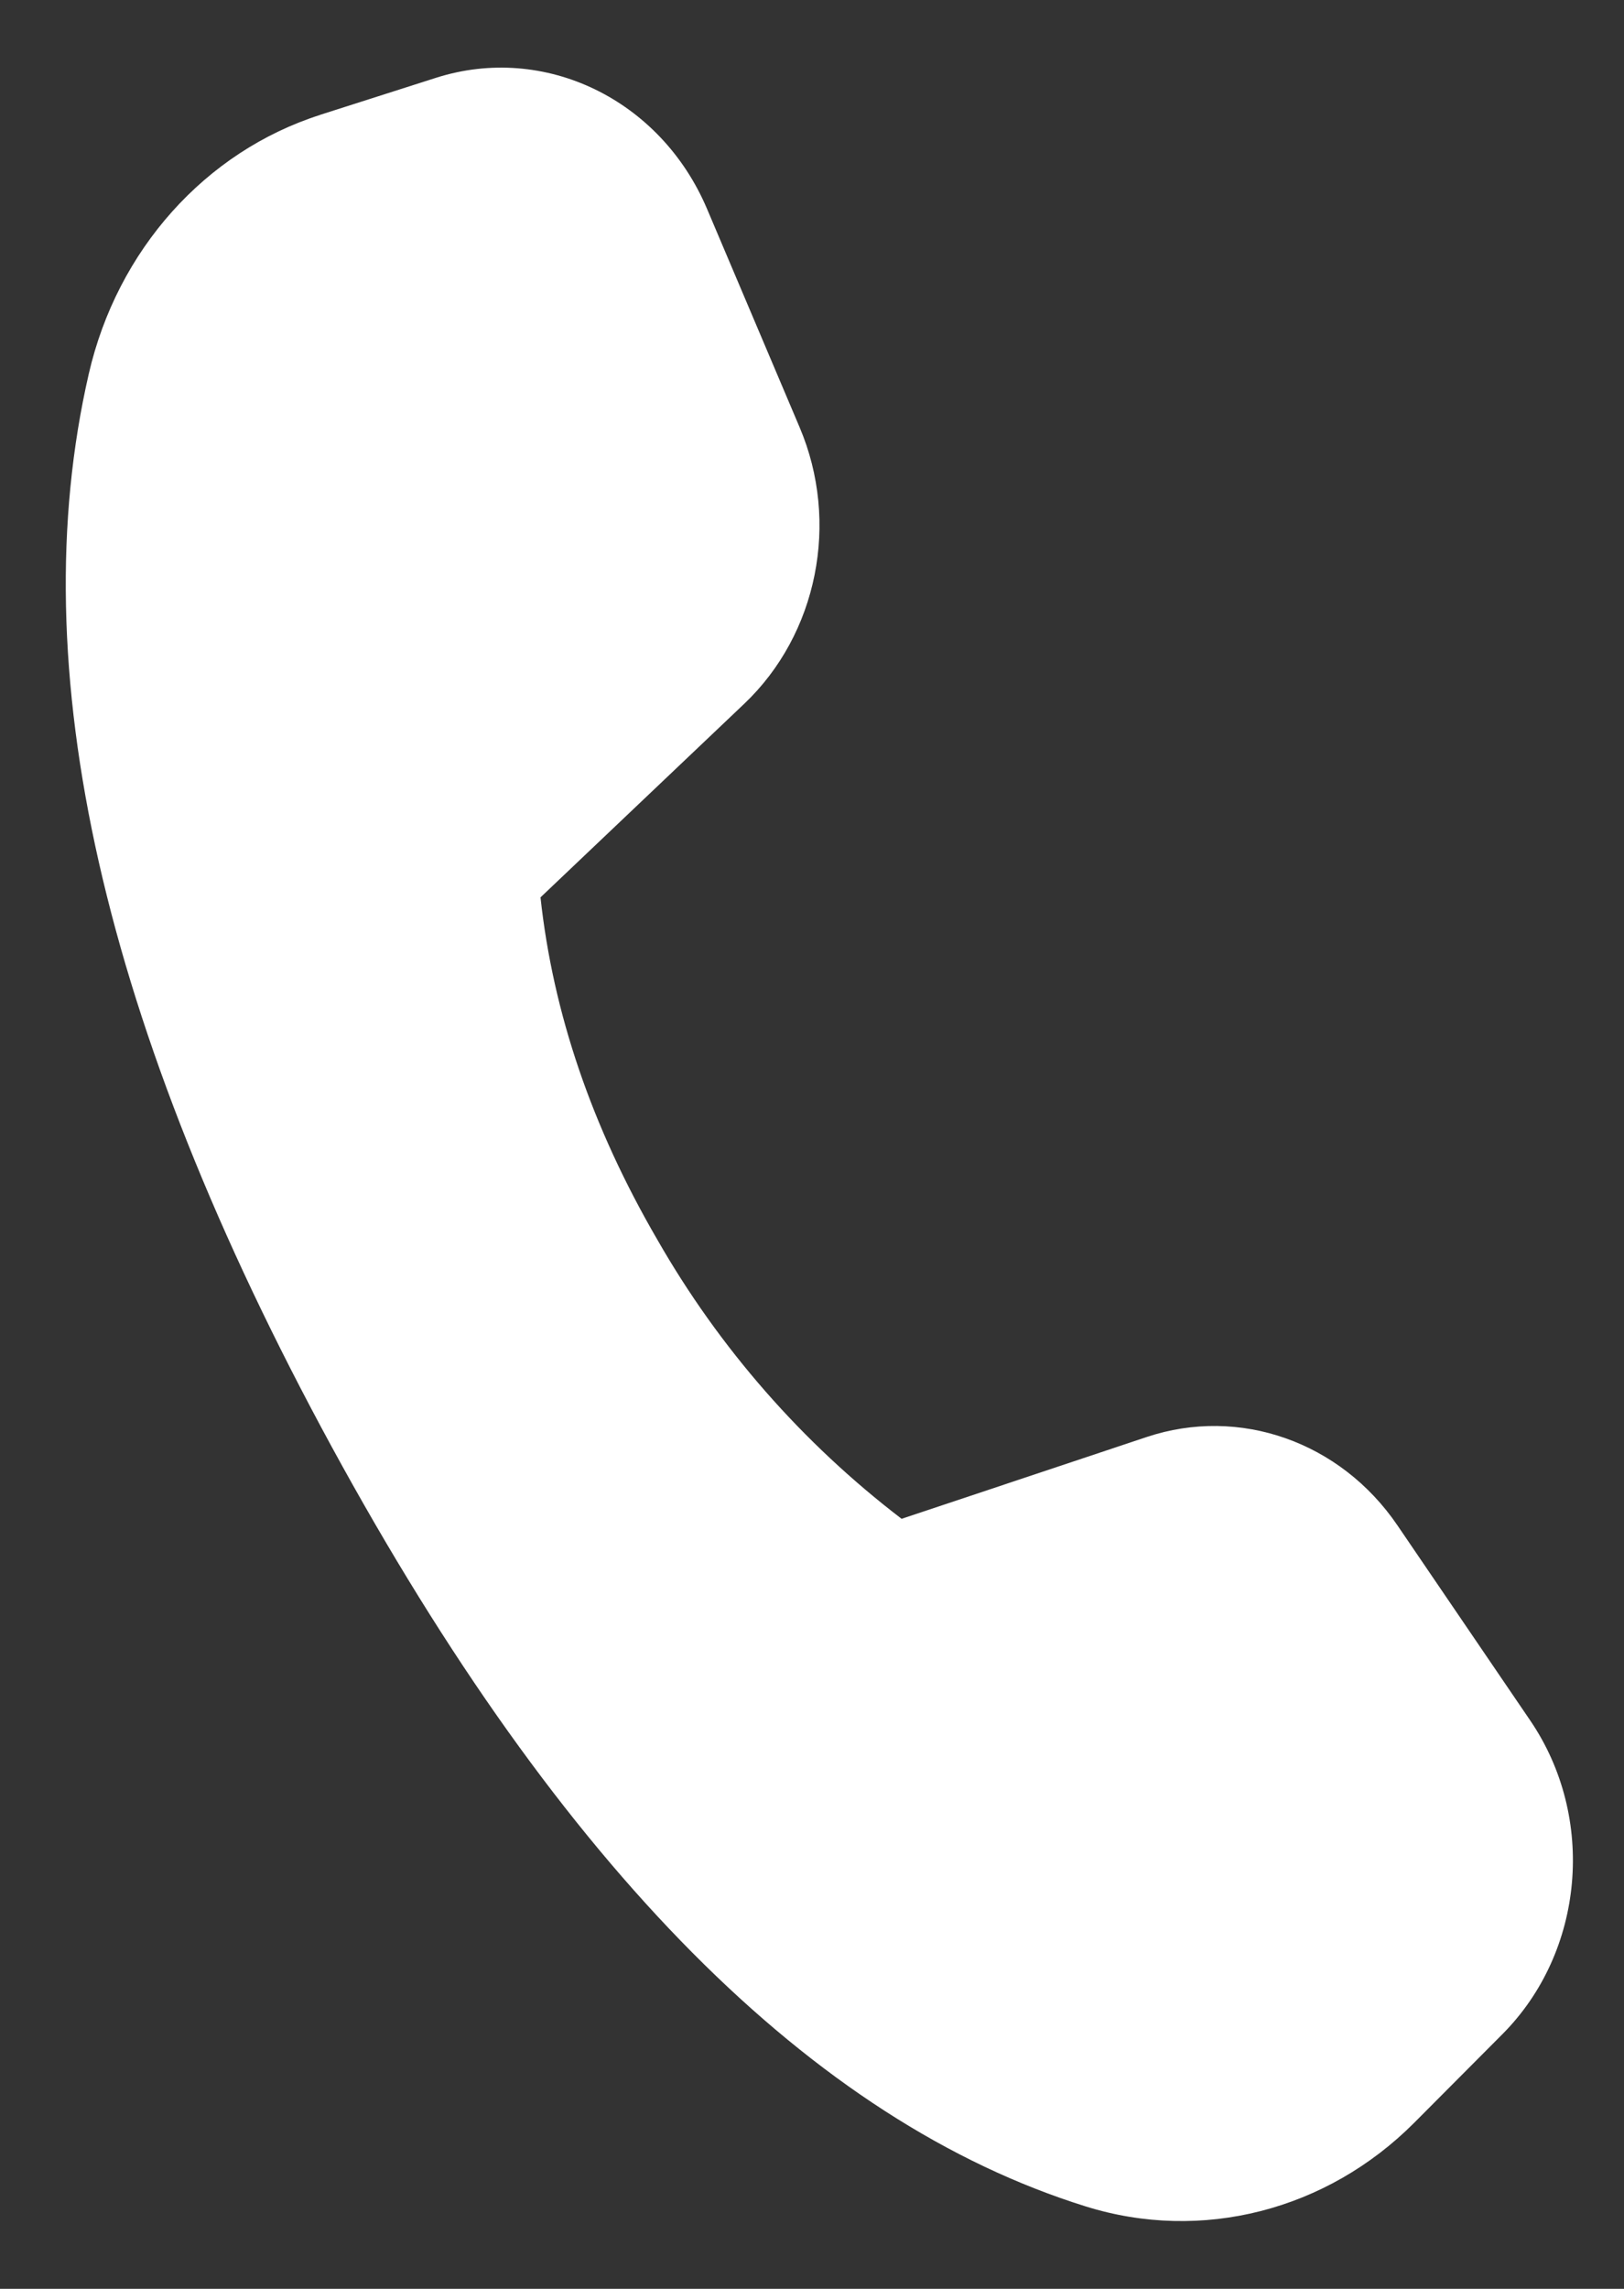 <svg width="22" height="31" viewBox="0 0 22 31" fill="none" xmlns="http://www.w3.org/2000/svg">
<rect x="0" y="0" width="22" height="31" fill="#333333" stroke="none"/>
<path d="M4.335 1.556L5.906 1.054C7.376 0.585 8.948 1.344 9.578 2.829L10.832 5.787C11.379 7.074 11.075 8.589 10.082 9.532L7.322 12.154C7.492 13.723 8.019 15.267 8.903 16.787C9.743 18.257 10.869 19.543 12.214 20.571L15.534 19.463C16.791 19.044 18.16 19.527 18.931 20.66L20.728 23.3C21.627 24.618 21.465 26.435 20.352 27.552L19.159 28.75C17.972 29.941 16.277 30.374 14.708 29.884C11.006 28.729 7.602 25.3 4.495 19.598C1.385 13.887 0.288 9.041 1.203 5.062C1.588 3.388 2.78 2.053 4.338 1.556" fill="white"/>
</svg>
